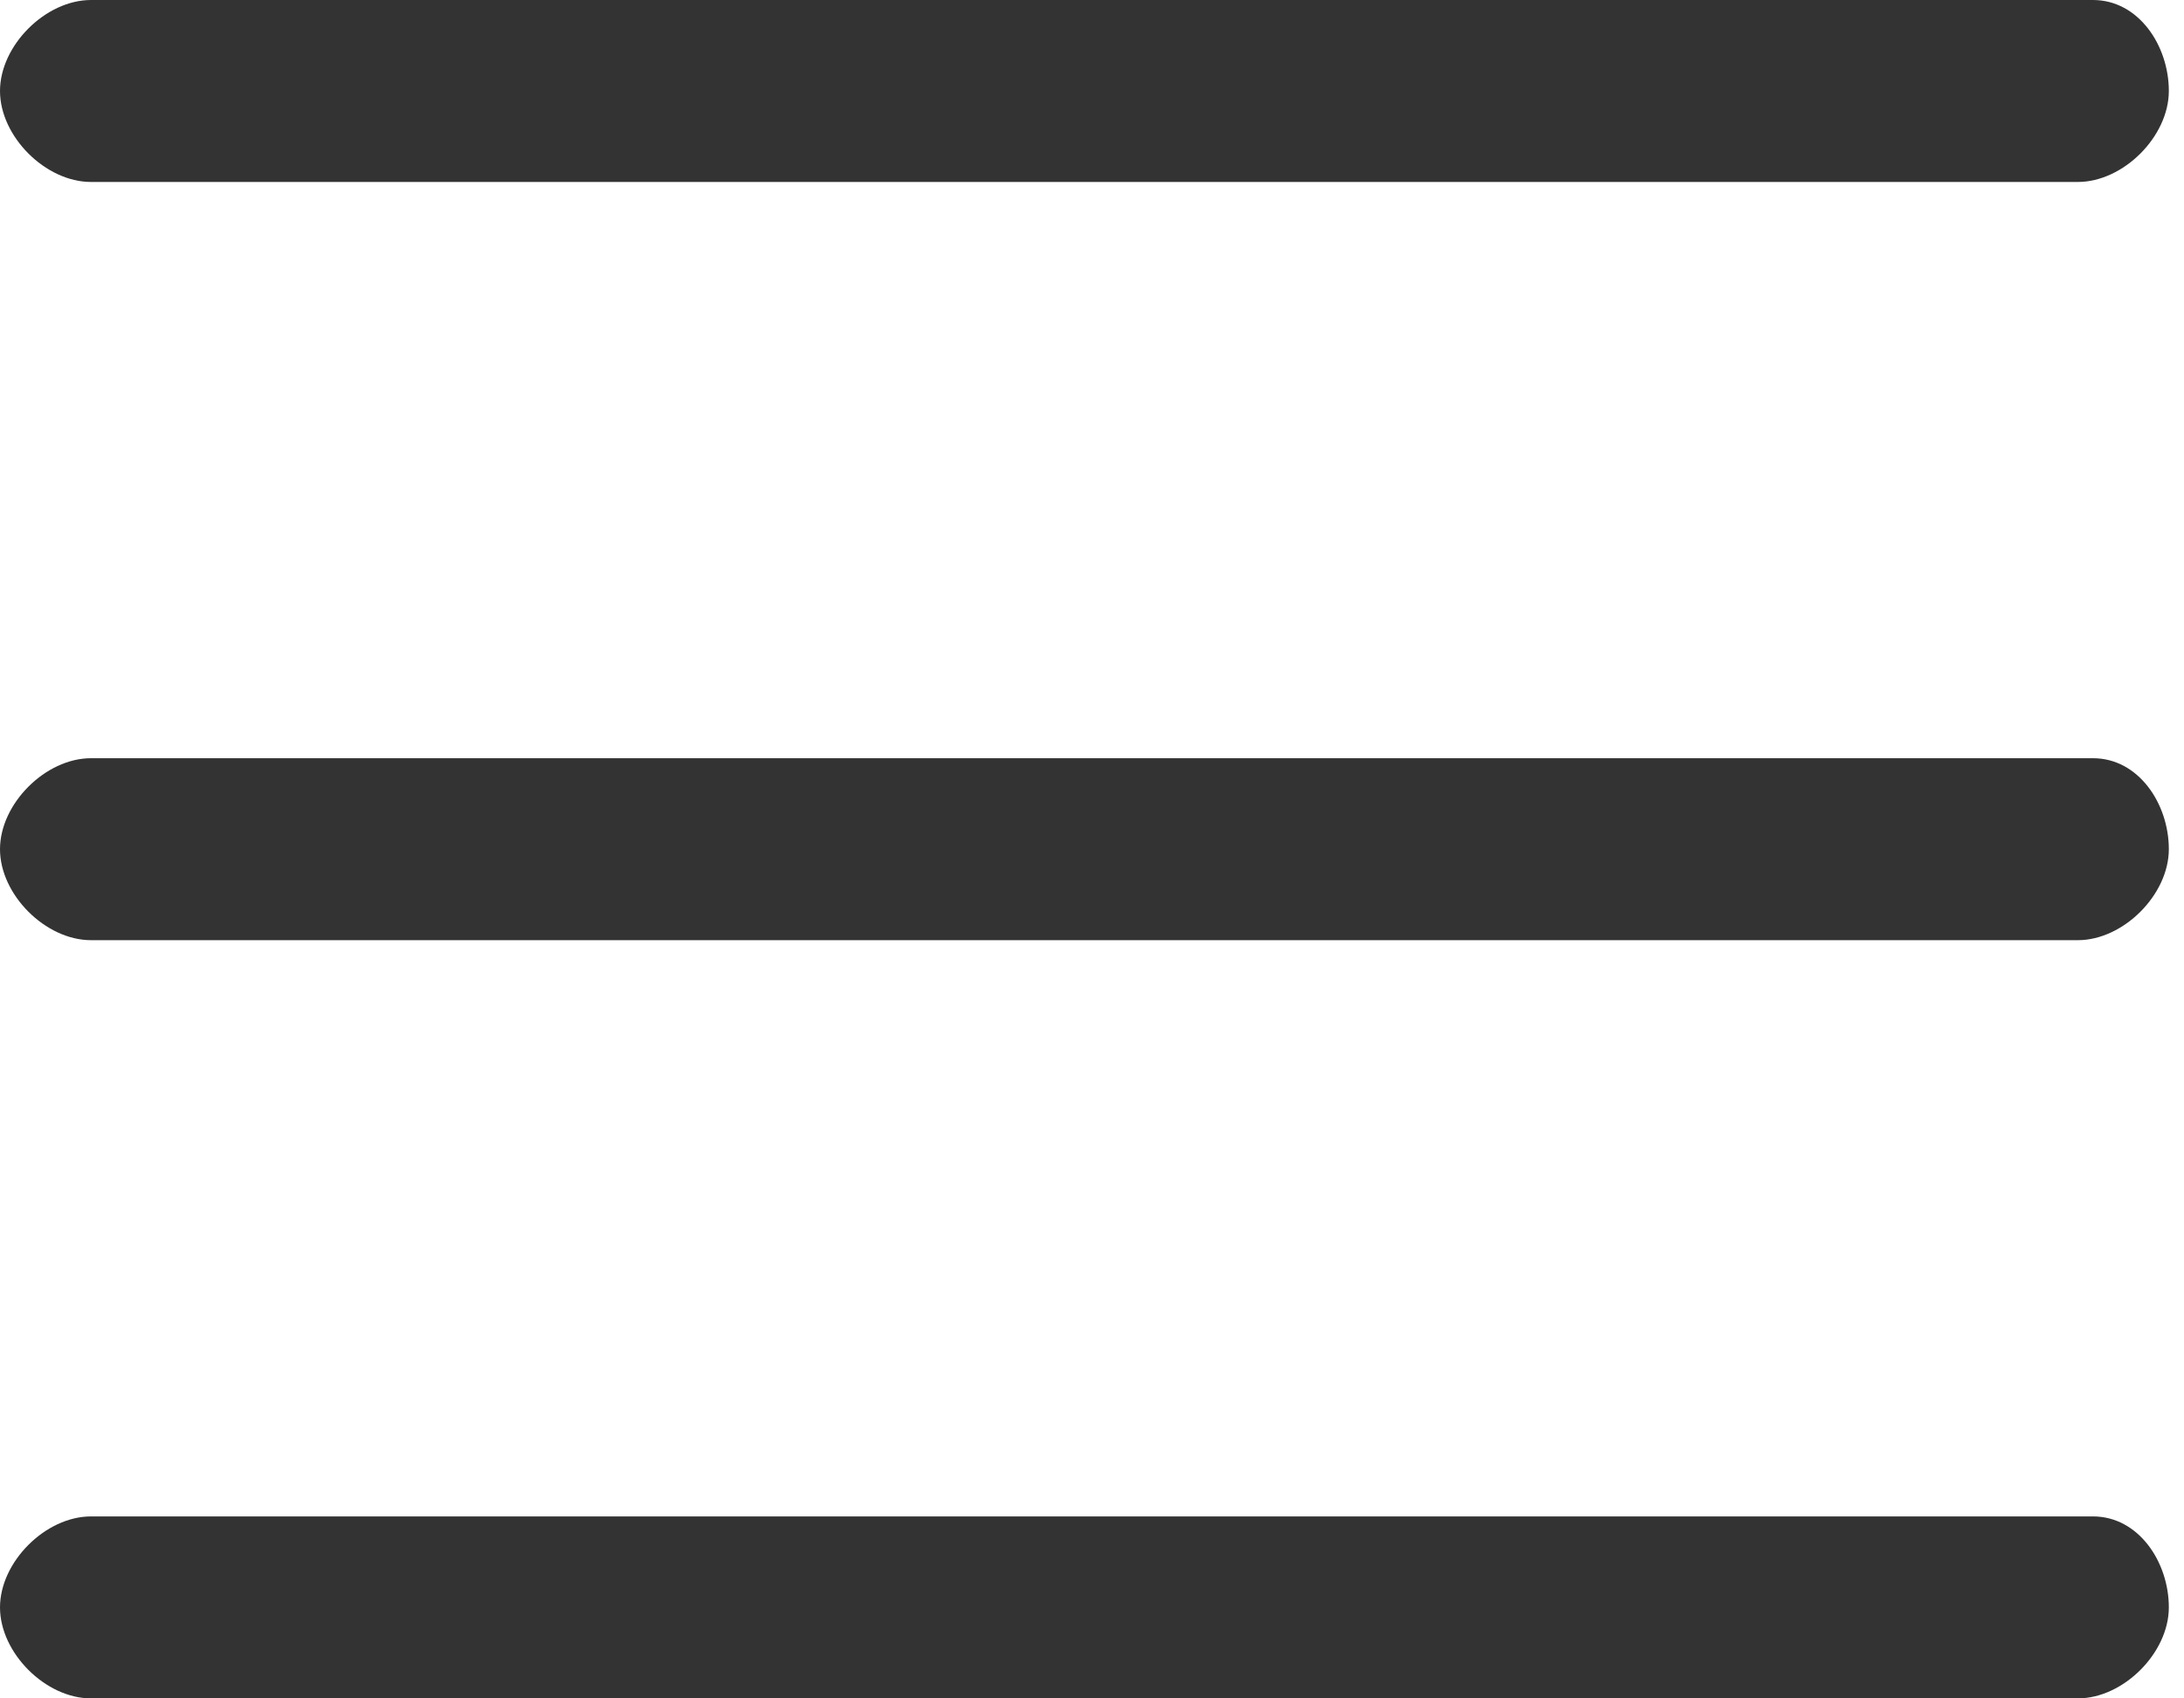 <?xml version="1.0" encoding="utf-8"?>
<!-- Generator: Adobe Illustrator 19.2.1, SVG Export Plug-In . SVG Version: 6.00 Build 0)  -->
<svg version="1.1" id="Layer_1" xmlns="http://www.w3.org/2000/svg" xmlns:xlink="http://www.w3.org/1999/xlink" x="0px" y="0px"
	 viewBox="0 0 14.4 11.2" style="enable-background:new 0 0 14.4 11.2;" xml:space="preserve">
<style type="text/css">
	.st0{fill:#333333;}
</style>
<g>
	<path class="st0" d="M0.6,1.2h13.1c0.3,0,0.6-0.3,0.6-0.6S14.1,0,13.8,0H0.6C0.3,0,0,0.3,0,0.6S0.3,1.2,0.6,1.2 M13.8,10H0.6
		C0.3,10,0,10.3,0,10.6s0.3,0.6,0.6,0.6h13.1c0.3,0,0.6-0.3,0.6-0.6S14.1,10,13.8,10 M13.8,5H0.6C0.3,5,0,5.3,0,5.6s0.3,0.6,0.6,0.6
		h13.1c0.3,0,0.6-0.3,0.6-0.6S14.1,5,13.8,5"/>
</g>
</svg>
